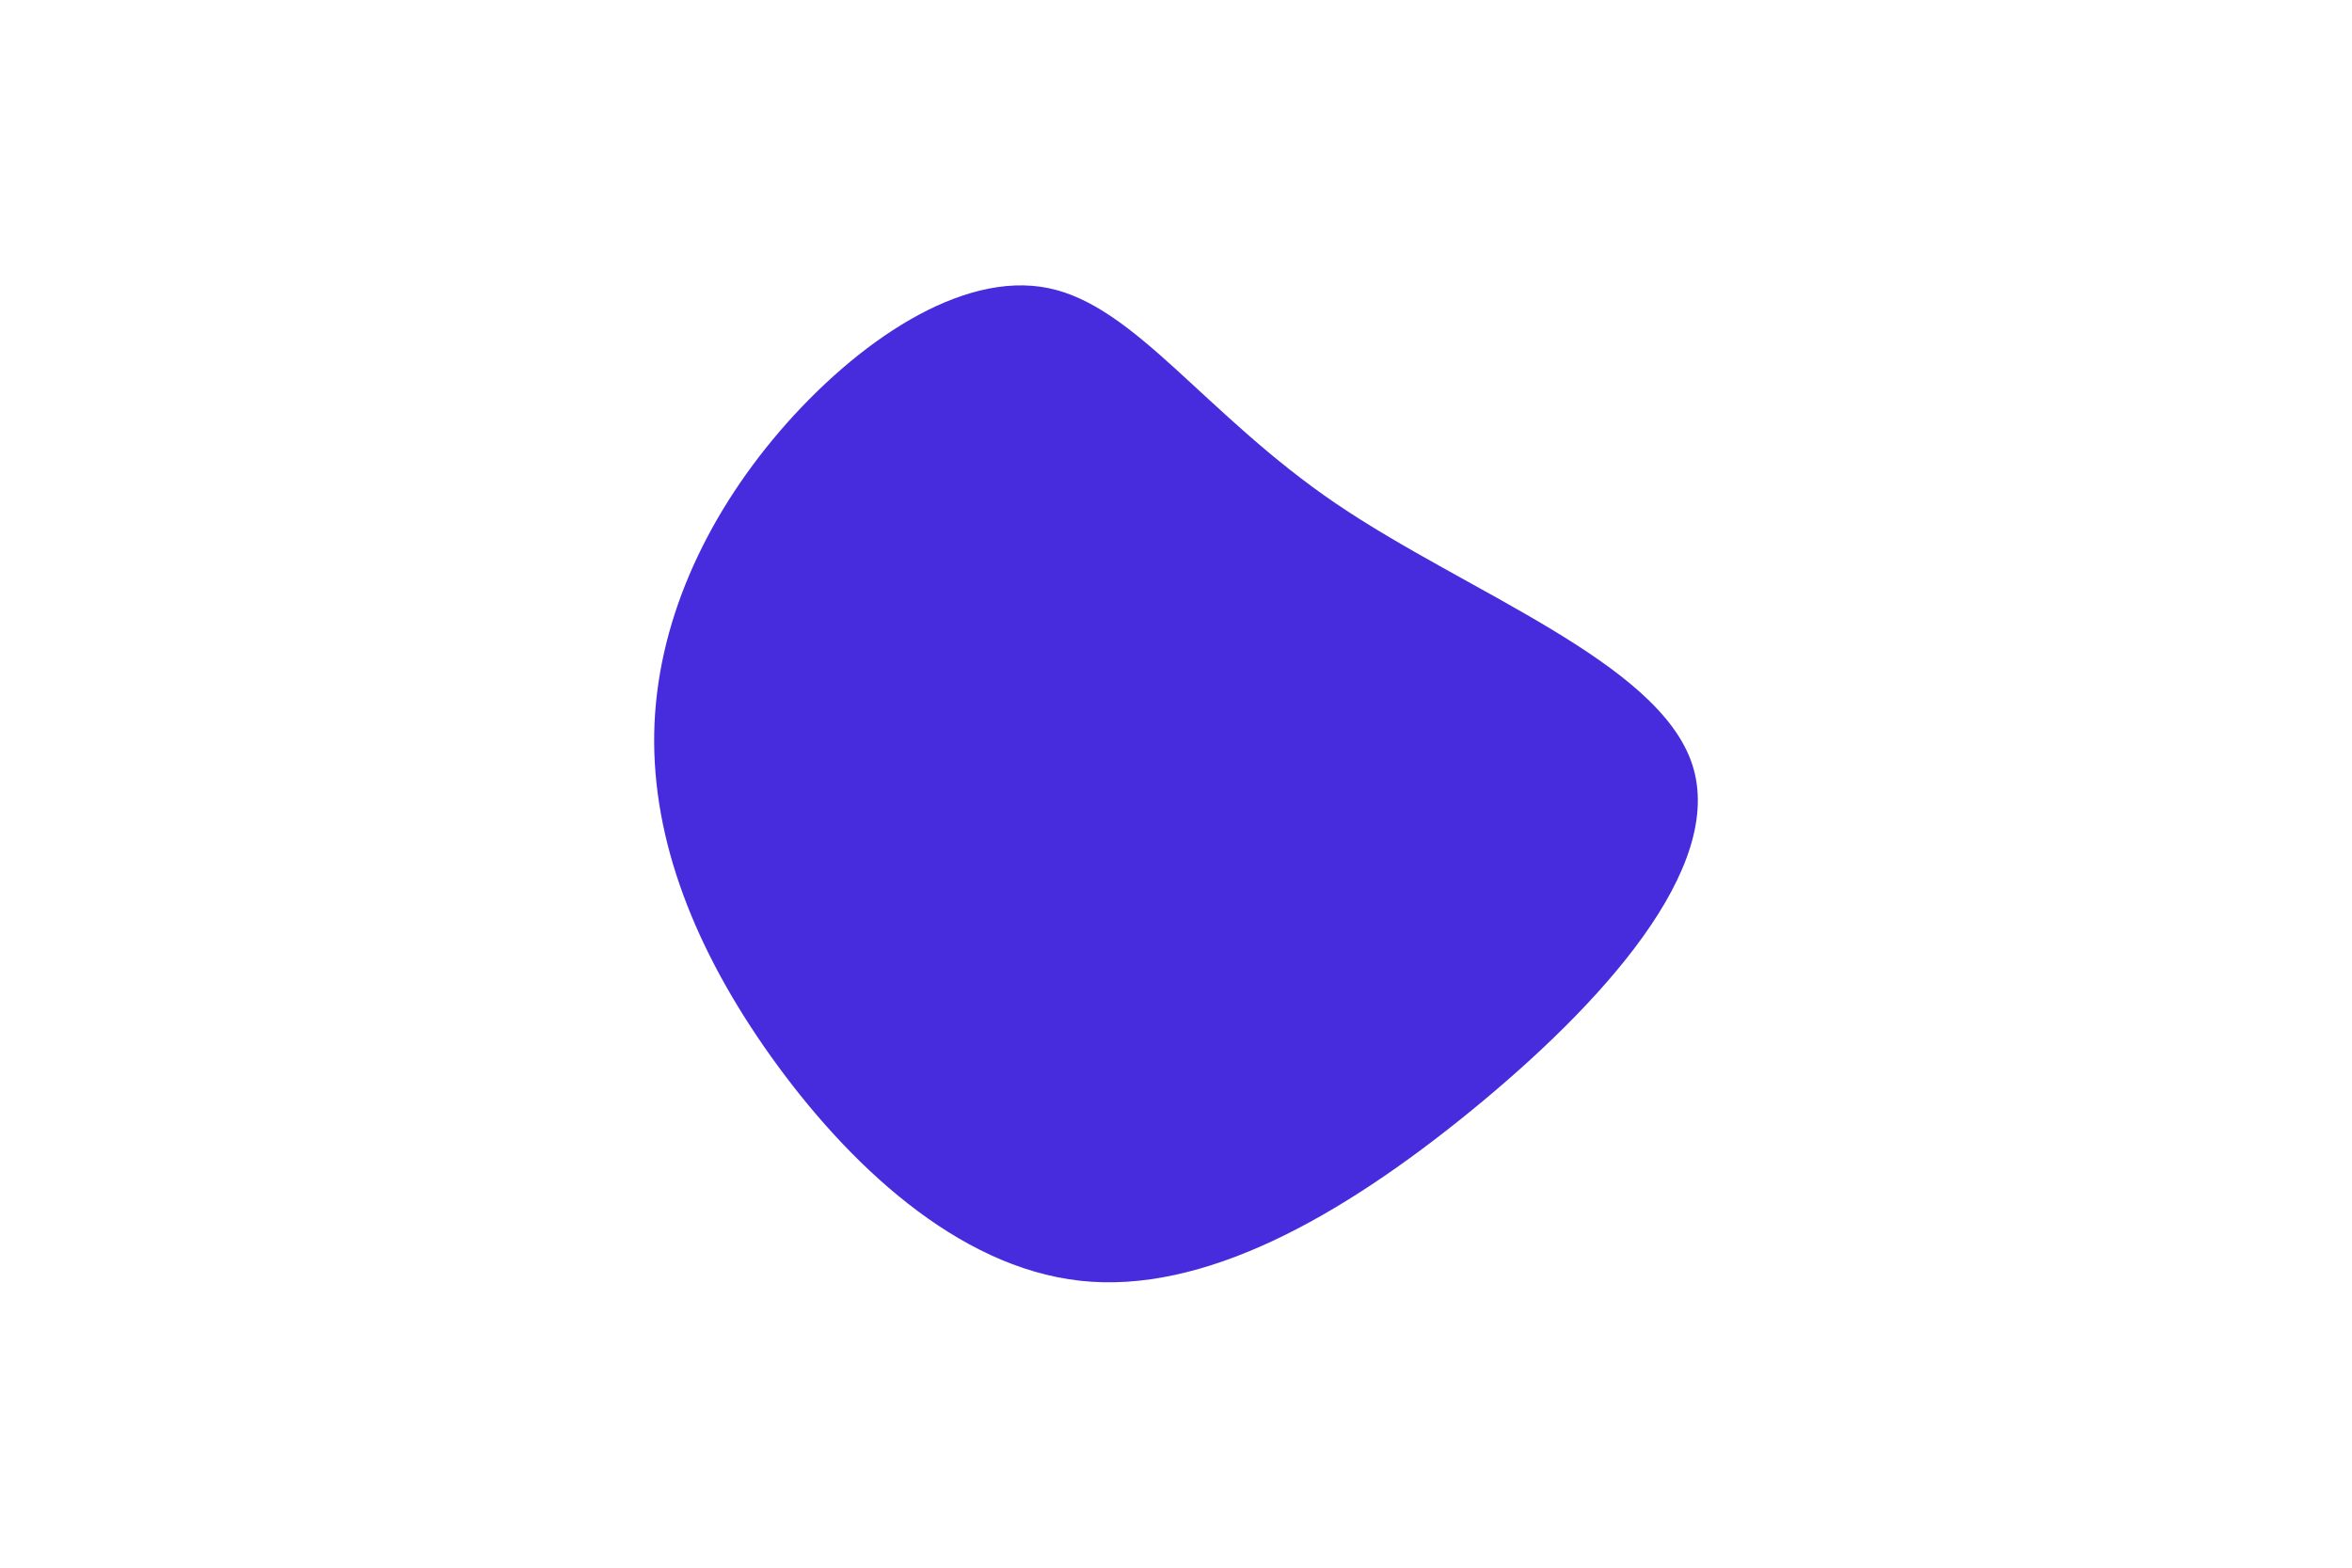 <svg id="visual" viewBox="0 0 900 600" width="900" height="600" xmlns="http://www.w3.org/2000/svg" xmlns:xlink="http://www.w3.org/1999/xlink" version="1.1"><rect x="0" y="0" width="900" height="600" fill="#ffffff"></rect><g transform="translate(408.144 279.683)"><path d="M103 -87C153 -53 226.5 -26.5 239.4 12.9C252.3 52.3 204.7 104.7 154.7 145.5C104.7 186.3 52.3 215.7 5.2 210.5C-42 205.3 -83.9 165.6 -113.1 124.7C-142.2 83.9 -158.6 42 -157.8 0.8C-157 -40.3 -138.9 -80.6 -109.8 -114.6C-80.6 -148.6 -40.3 -176.3 -6.9 -169.4C26.5 -162.5 53 -121 103 -87" fill="#472cde"></path></g></svg>
